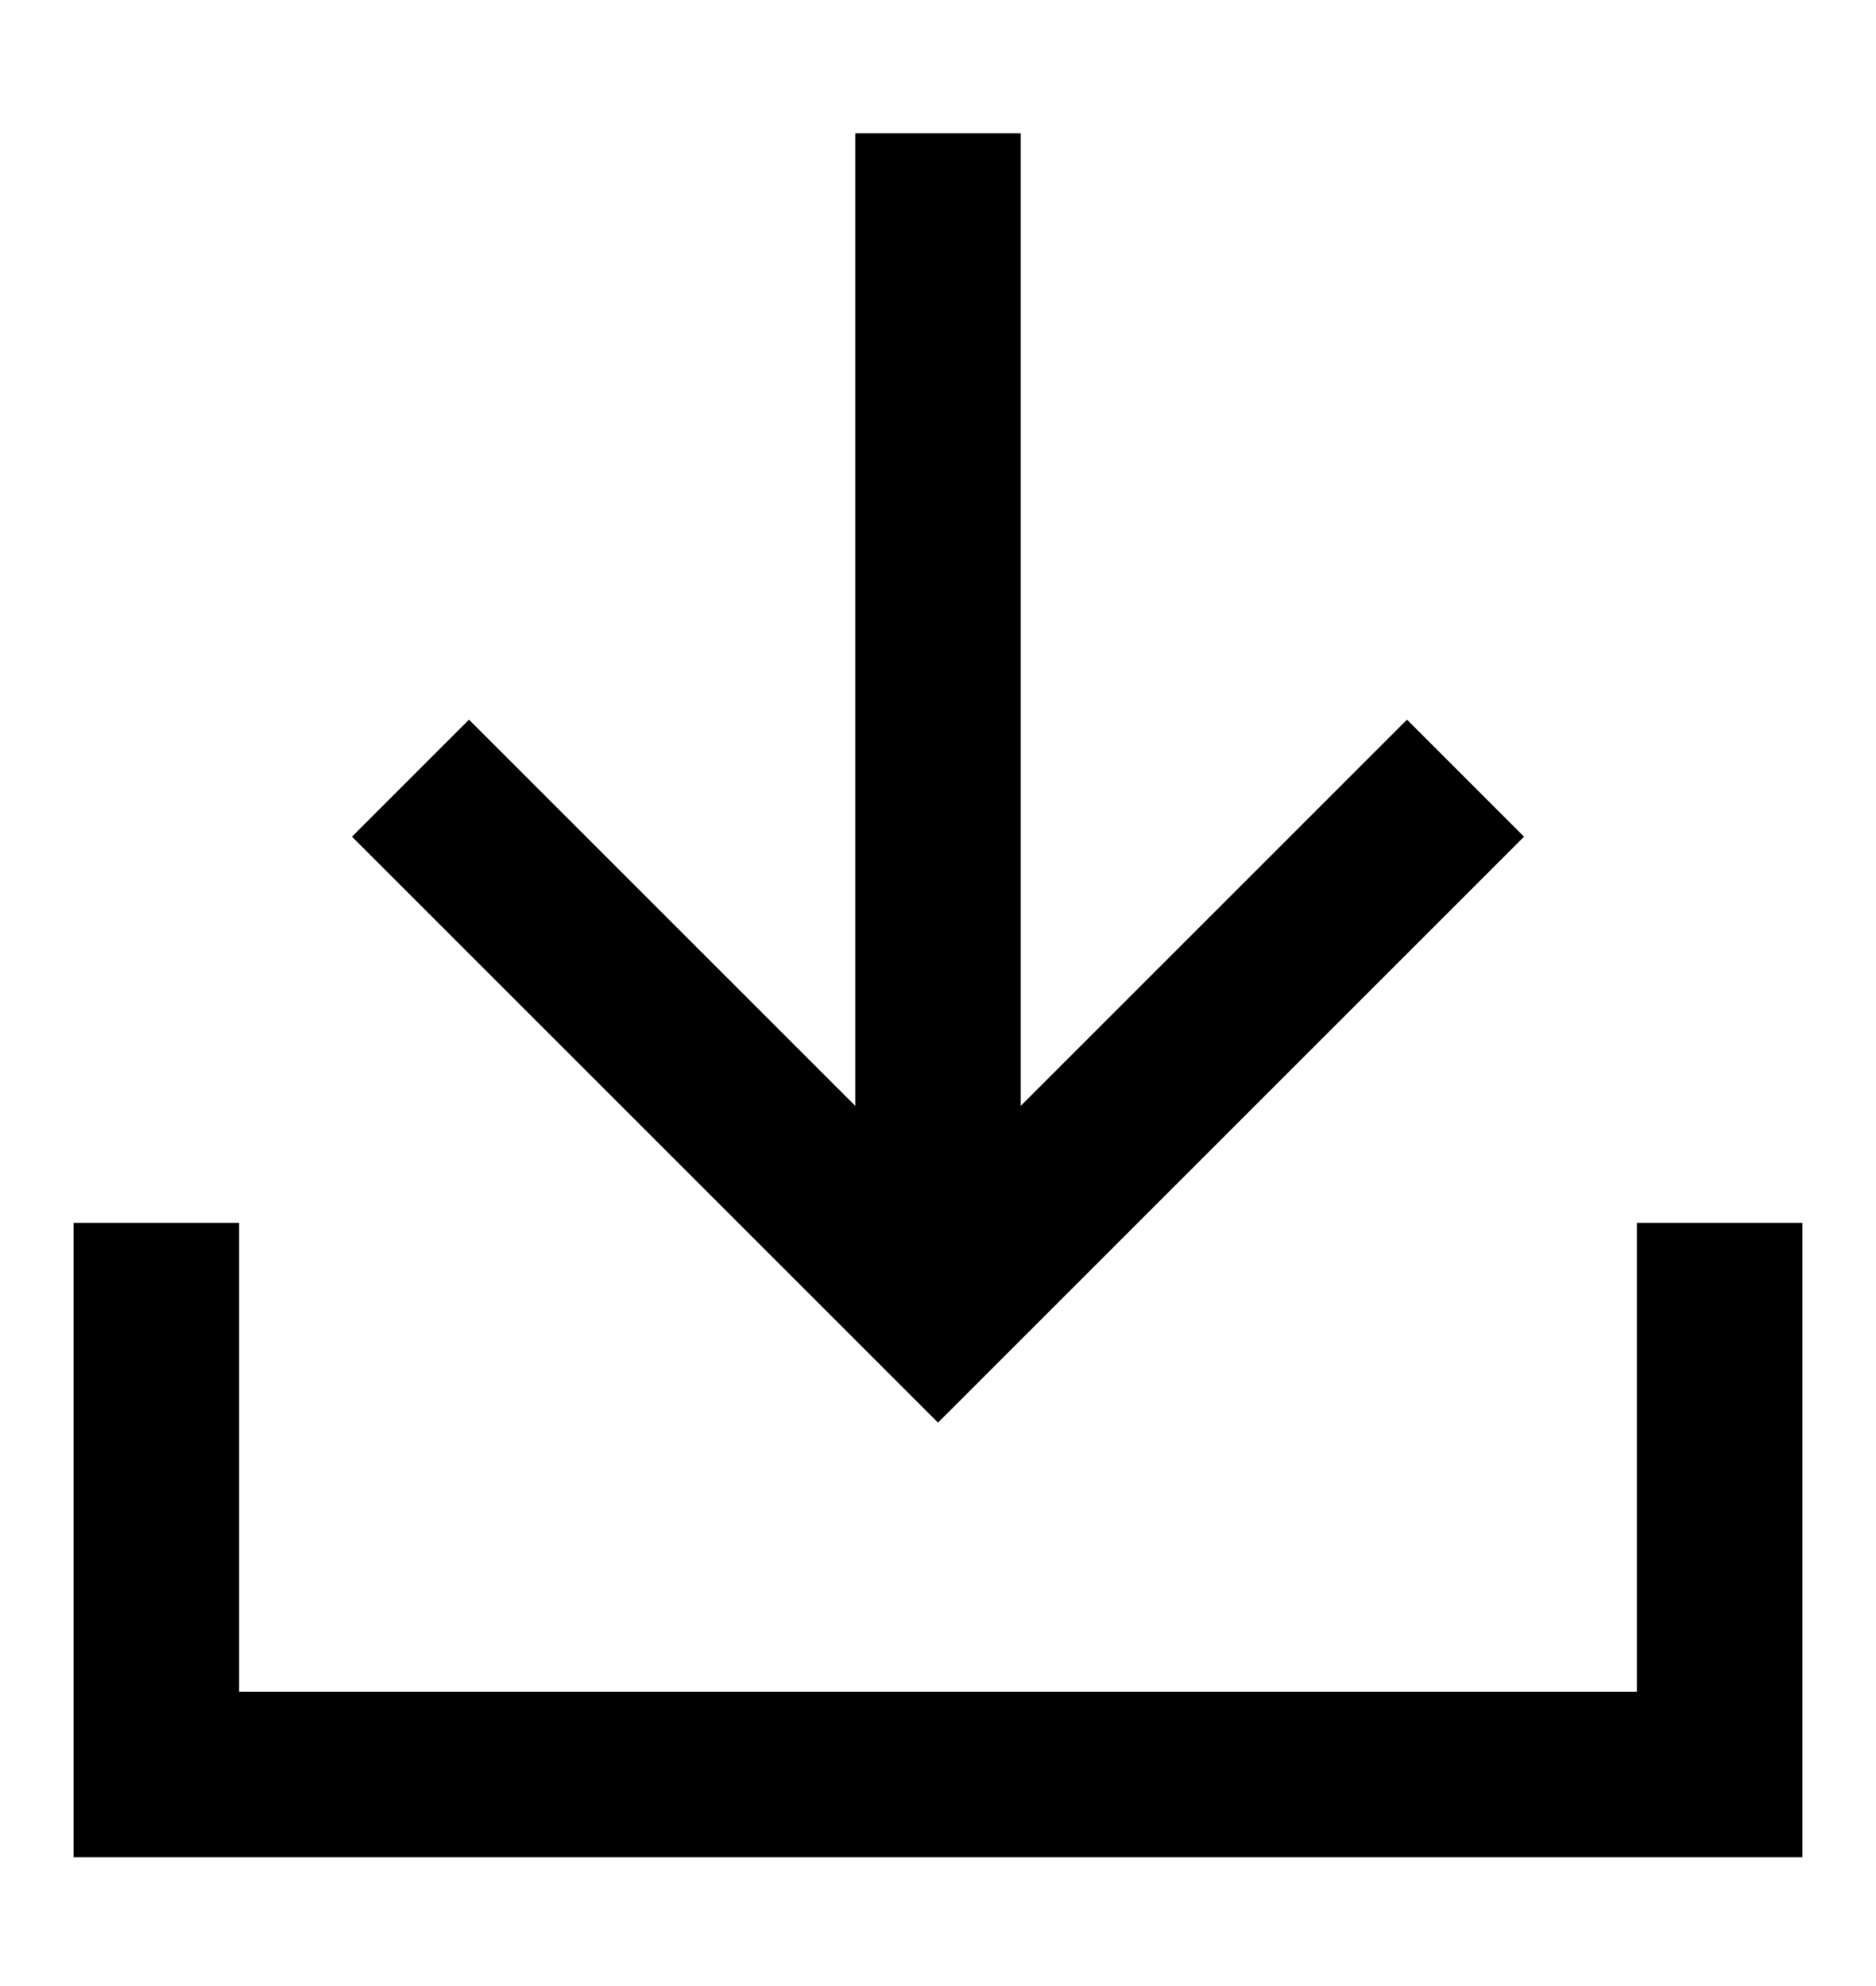 <svg width="17" height="18" viewBox="0 0 17 18" fill="none" xmlns="http://www.w3.org/2000/svg">
<path d="M1.417 11.833V16.083H15.583V11.833" stroke="currentColor" stroke-width="1.5" stroke-miterlimit="10" stroke-linecap="square"/>
<path d="M8.5 1.208V11.833" stroke="currentColor" stroke-width="1.5" stroke-miterlimit="10"/>
<path d="M4.25 7.583L8.5 11.833L12.75 7.583" stroke="currentColor" stroke-width="1.5" stroke-miterlimit="10" stroke-linecap="square"/>
</svg>
